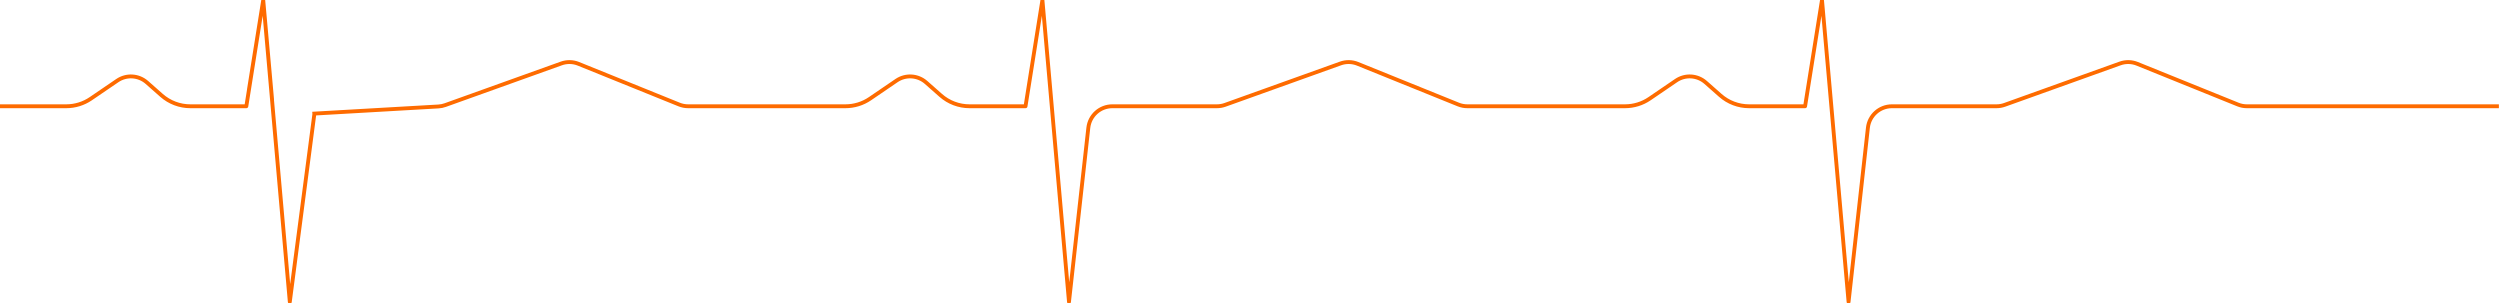 <svg width="808" height="98" viewBox="0 0 808 98" fill="none" xmlns="http://www.w3.org/2000/svg">
<path d="M0 34.343H21.424C24.247 34.343 27.006 33.493 29.338 31.902L37.917 26.053C40.866 24.043 44.802 24.288 47.478 26.649L52.215 30.829C54.782 33.094 58.087 34.343 61.511 34.343H79.615L85.078 0M85.078 0L93.664 97.567L101.596 36.887M85.078 0L80.549 28.376M85.078 0L87.895 31.682M101.578 36.714L141.712 34.408C142.459 34.365 143.195 34.215 143.899 33.963L181.405 20.517C183.209 19.871 185.188 19.91 186.965 20.628L219.484 33.775C220.413 34.15 221.407 34.343 222.409 34.343H251.332M503.791 34.343H525.214C528.038 34.343 530.796 33.493 533.129 31.902L541.708 26.053C544.656 24.043 548.593 24.288 551.269 26.649L556.006 30.829C558.573 33.094 561.878 34.343 565.301 34.343H583.405L588.869 0L597.455 97.567L603.708 41.287C604.147 37.334 607.488 34.343 611.466 34.343H645.272C646.169 34.343 647.061 34.189 647.906 33.886L685.196 20.517C687 19.871 688.979 19.91 690.755 20.628L723.275 33.775C724.204 34.15 725.169 34.343 726.172 34.343H807.015M251.833 34.343H273.257C276.08 34.343 278.838 33.493 281.171 31.902L289.75 26.053C292.699 24.043 296.635 24.288 299.311 26.649L304.048 30.829C306.615 33.094 309.921 34.343 313.344 34.343H331.448L336.911 0L345.497 97.567L351.75 41.287C352.19 37.334 355.531 34.343 359.508 34.343H393.314C394.212 34.343 395.103 34.189 395.948 33.886L433.238 20.517C435.042 19.871 437.021 19.91 438.798 20.628L471.317 33.775C472.247 34.15 473.24 34.343 474.242 34.343H503.165" stroke="#FE6B00" stroke-width="1.25" stroke-linecap="square" stroke-linejoin="round"/>
</svg>
